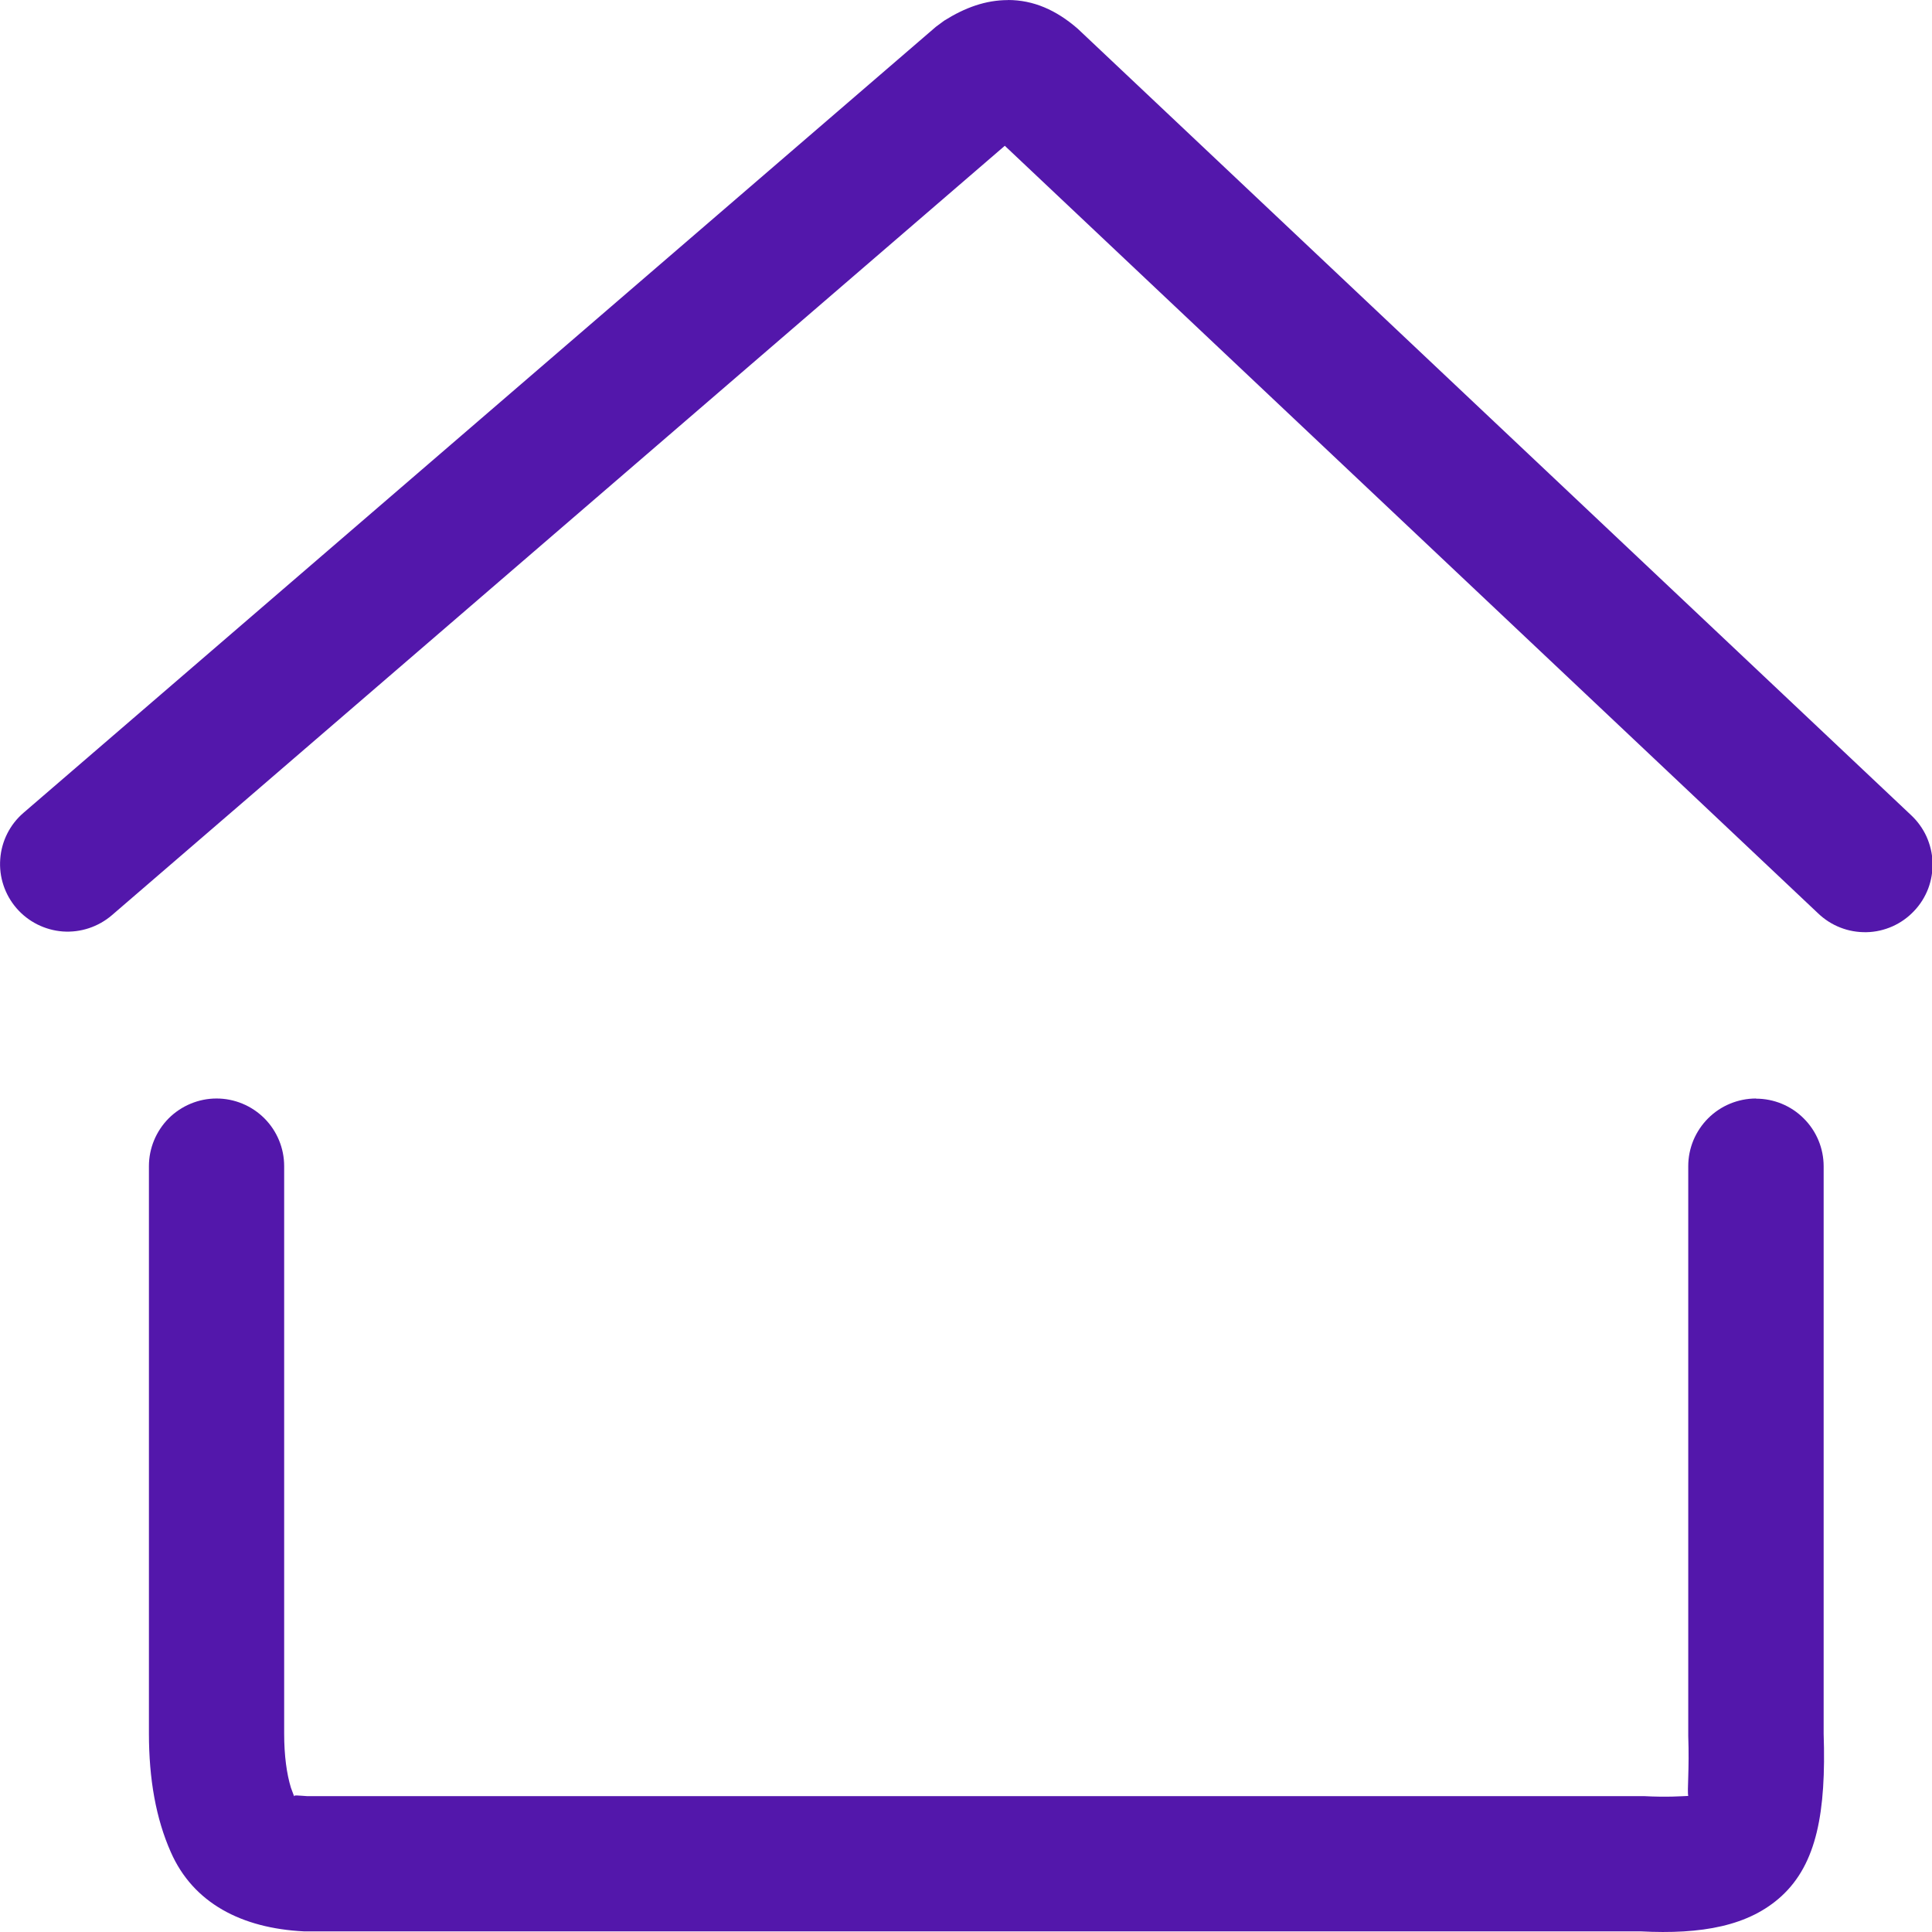 <svg width="24" height="24" viewBox="0 0 24 24" fill="none" xmlns="http://www.w3.org/2000/svg">
<g clip-path="url(#clip0_558_5508)">
<path d="M21.814 13.648C22.036 13.648 22.25 13.736 22.407 13.894C22.565 14.051 22.654 14.265 22.654 14.488V21.536C22.686 22.511 22.568 23.15 22.133 23.552C21.727 23.926 21.139 24.032 20.377 23.992H3.773C3 23.953 2.4 23.64 2.122 23.008C1.937 22.591 1.85 22.099 1.85 21.534V14.486C1.85 14.264 1.939 14.05 2.096 13.892C2.254 13.735 2.468 13.646 2.69 13.646C2.913 13.646 3.127 13.735 3.284 13.892C3.442 14.05 3.53 14.264 3.53 14.486V21.534C3.53 21.812 3.562 22.038 3.614 22.208L3.658 22.326L3.654 22.314C3.655 22.298 3.69 22.304 3.812 22.312H20.42C20.714 22.328 20.901 22.312 20.968 22.31L20.972 22.309C20.957 22.246 20.987 21.985 20.972 21.563V14.486C20.972 14.376 20.994 14.267 21.036 14.165C21.079 14.063 21.141 13.97 21.219 13.892C21.297 13.814 21.39 13.752 21.492 13.71C21.594 13.668 21.703 13.646 21.814 13.646M12.521 0C12.838 0 13.121 0.125 13.387 0.356L23.737 10.123C23.819 10.199 23.885 10.29 23.931 10.39C23.977 10.492 24.003 10.601 24.007 10.712C24.01 10.823 23.992 10.934 23.953 11.038C23.913 11.142 23.854 11.237 23.777 11.317C23.701 11.398 23.609 11.463 23.508 11.508C23.406 11.553 23.297 11.578 23.186 11.58C23.074 11.582 22.964 11.563 22.86 11.522C22.757 11.482 22.663 11.421 22.583 11.344L12.482 1.811L1.39 11.369C1.221 11.514 1.001 11.587 0.779 11.571C0.557 11.554 0.35 11.45 0.205 11.282C0.059 11.113 -0.014 10.893 0.003 10.671C0.019 10.449 0.123 10.242 0.292 10.097L11.627 0.332L11.73 0.256C11.987 0.095 12.243 0.001 12.522 0.001" fill="#5317AB"/>
</g>
<defs>
<clipPath id="clip0_558_5508">
<rect width="24" height="24" fill="white"/>
</clipPath>
</defs>
</svg>
